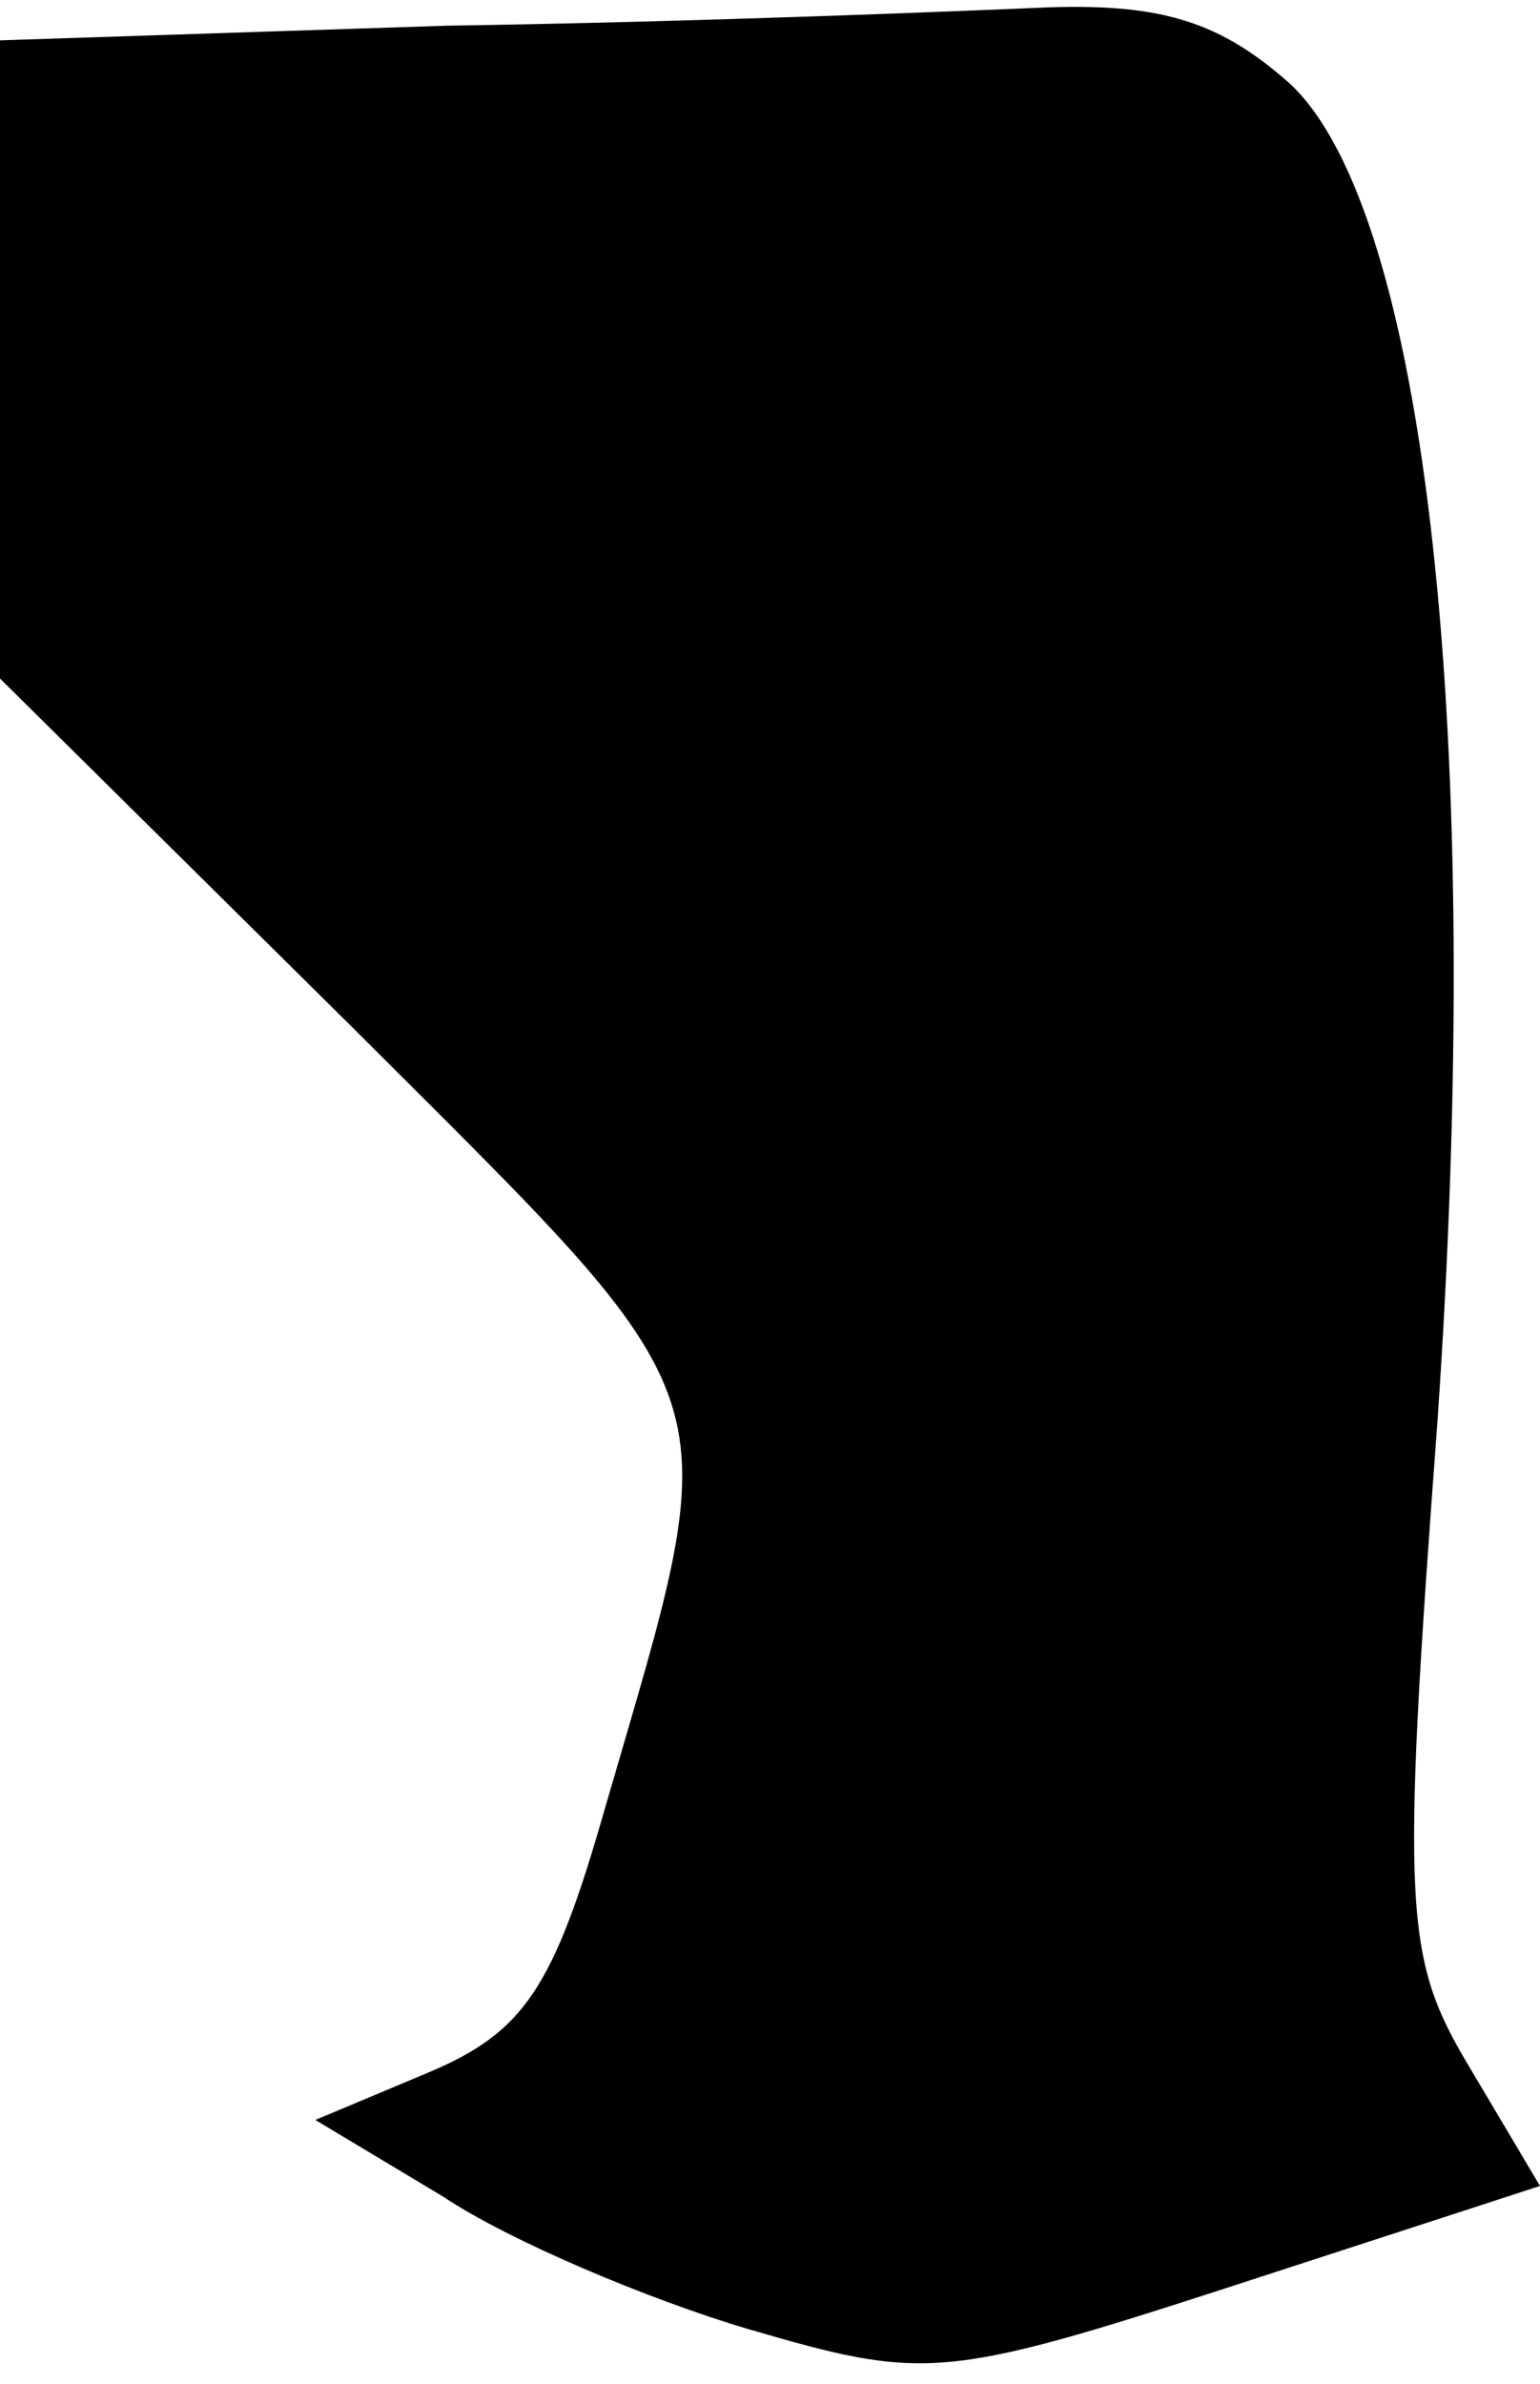 <?xml version="1.0" standalone="no"?>
<!DOCTYPE svg PUBLIC "-//W3C//DTD SVG 20010904//EN"
 "http://www.w3.org/TR/2001/REC-SVG-20010904/DTD/svg10.dtd">
<svg version="1.0" xmlns="http://www.w3.org/2000/svg"
 width="42pt" height="65pt" viewBox="0 0 42 65"
 preserveAspectRatio="xMidYMid meet">
<g transform="translate(0,65) scale(0.1,-0.1)"
fill="#000000" stroke="none">
<path fill="#000000" stroke="none" d="M122 643 l-122 -4 0 -87 0 -87 96 -95
c106 -106 103 -96 69 -213 -14 -49 -22 -61 -48 -72 l-31 -13 35 -21 c18 -12
56 -28 83 -36 48 -14 53 -14 133 12 l83 27 -19 32 c-18 30 -19 42 -9 176 13
187 -3 330 -40 365 -19 17 -35 22 -66 21 -23 -1 -96 -4 -164 -5z"/>
</g>
</svg>
